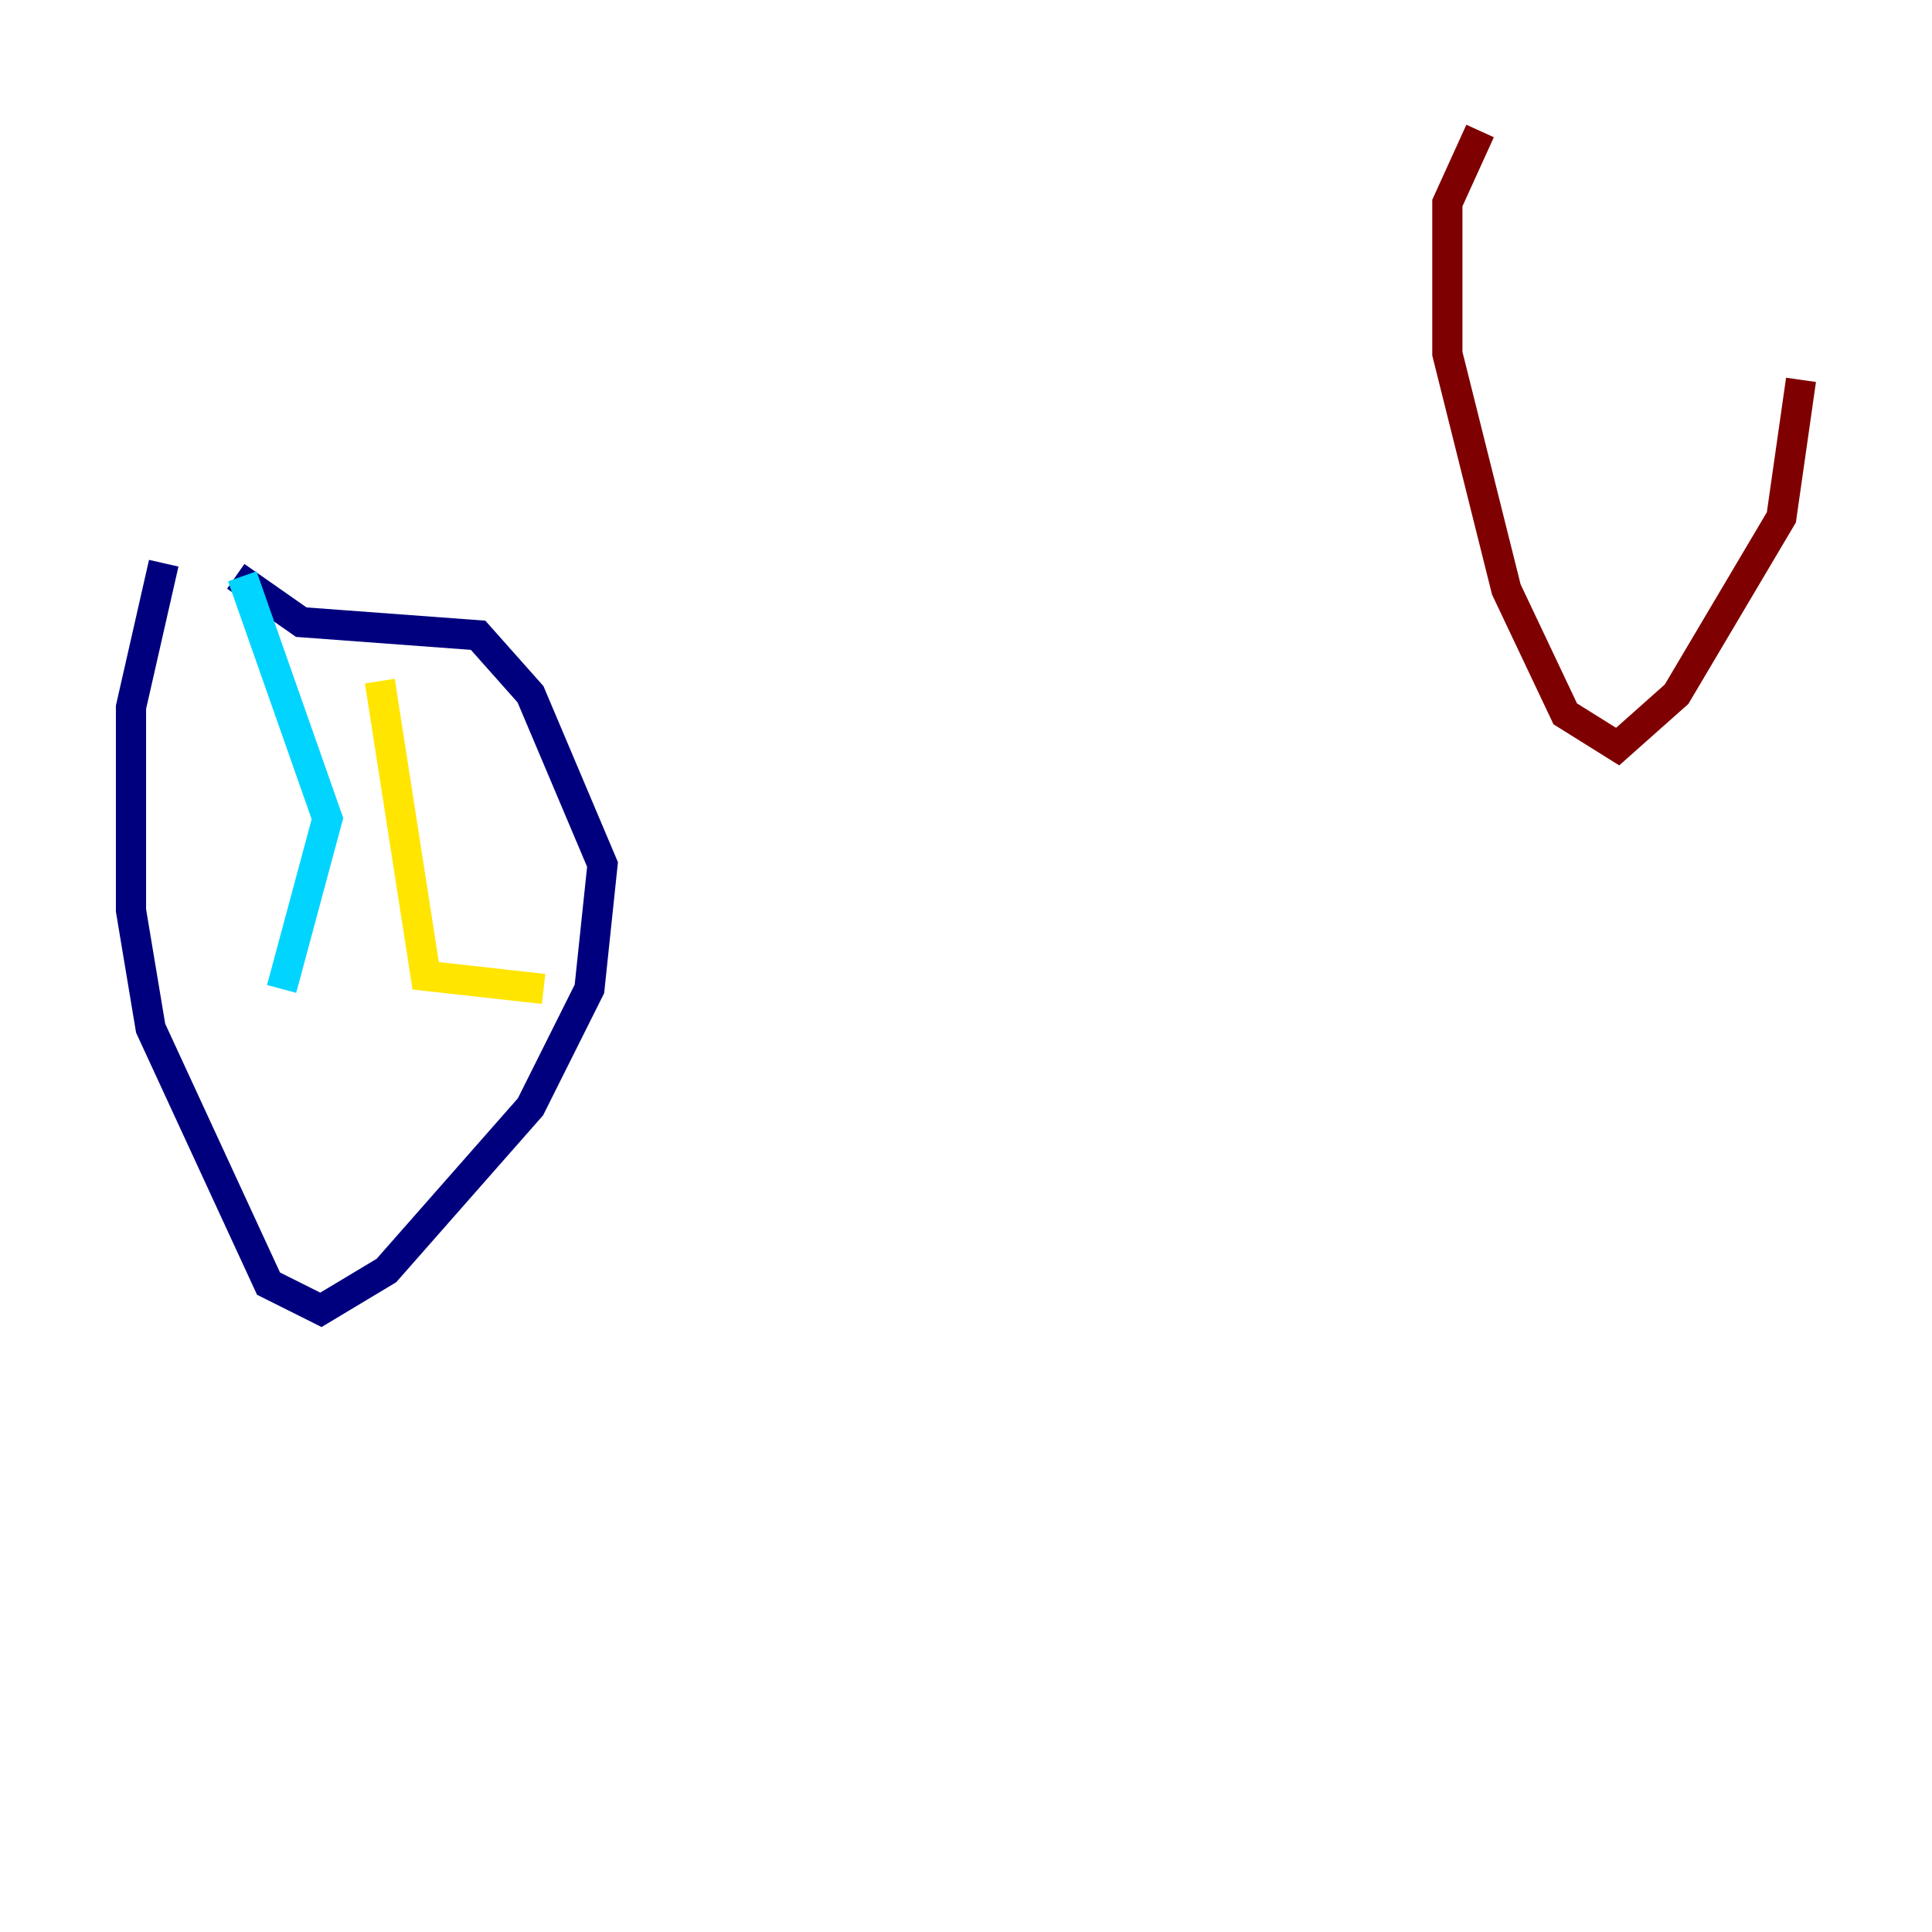 <?xml version="1.0" encoding="utf-8" ?>
<svg baseProfile="tiny" height="128" version="1.2" viewBox="0,0,128,128" width="128" xmlns="http://www.w3.org/2000/svg" xmlns:ev="http://www.w3.org/2001/xml-events" xmlns:xlink="http://www.w3.org/1999/xlink"><defs /><polyline fill="none" points="10.848,37.315 8.678,46.861 8.678,60.312 9.98,68.122 17.79,85.044 21.261,86.78 25.6,84.176 35.146,73.329 39.051,65.519 39.919,57.275 35.146,45.993 31.675,42.088 19.959,41.22 15.62,38.183" stroke="#00007f" stroke-width="2" /><polyline fill="none" points="16.054,38.183 21.695,54.237 18.658,65.519" stroke="#00d4ff" stroke-width="2" /><polyline fill="none" points="25.166,45.125 28.203,64.651 36.014,65.519" stroke="#ffe500" stroke-width="2" /><polyline fill="none" points="98.061,8.678 95.891,13.451 95.891,23.43 99.797,39.051 103.702,47.295 107.173,49.464 111.078,45.993 118.02,34.278 119.322,25.166" stroke="#7f0000" stroke-width="2" /></svg>